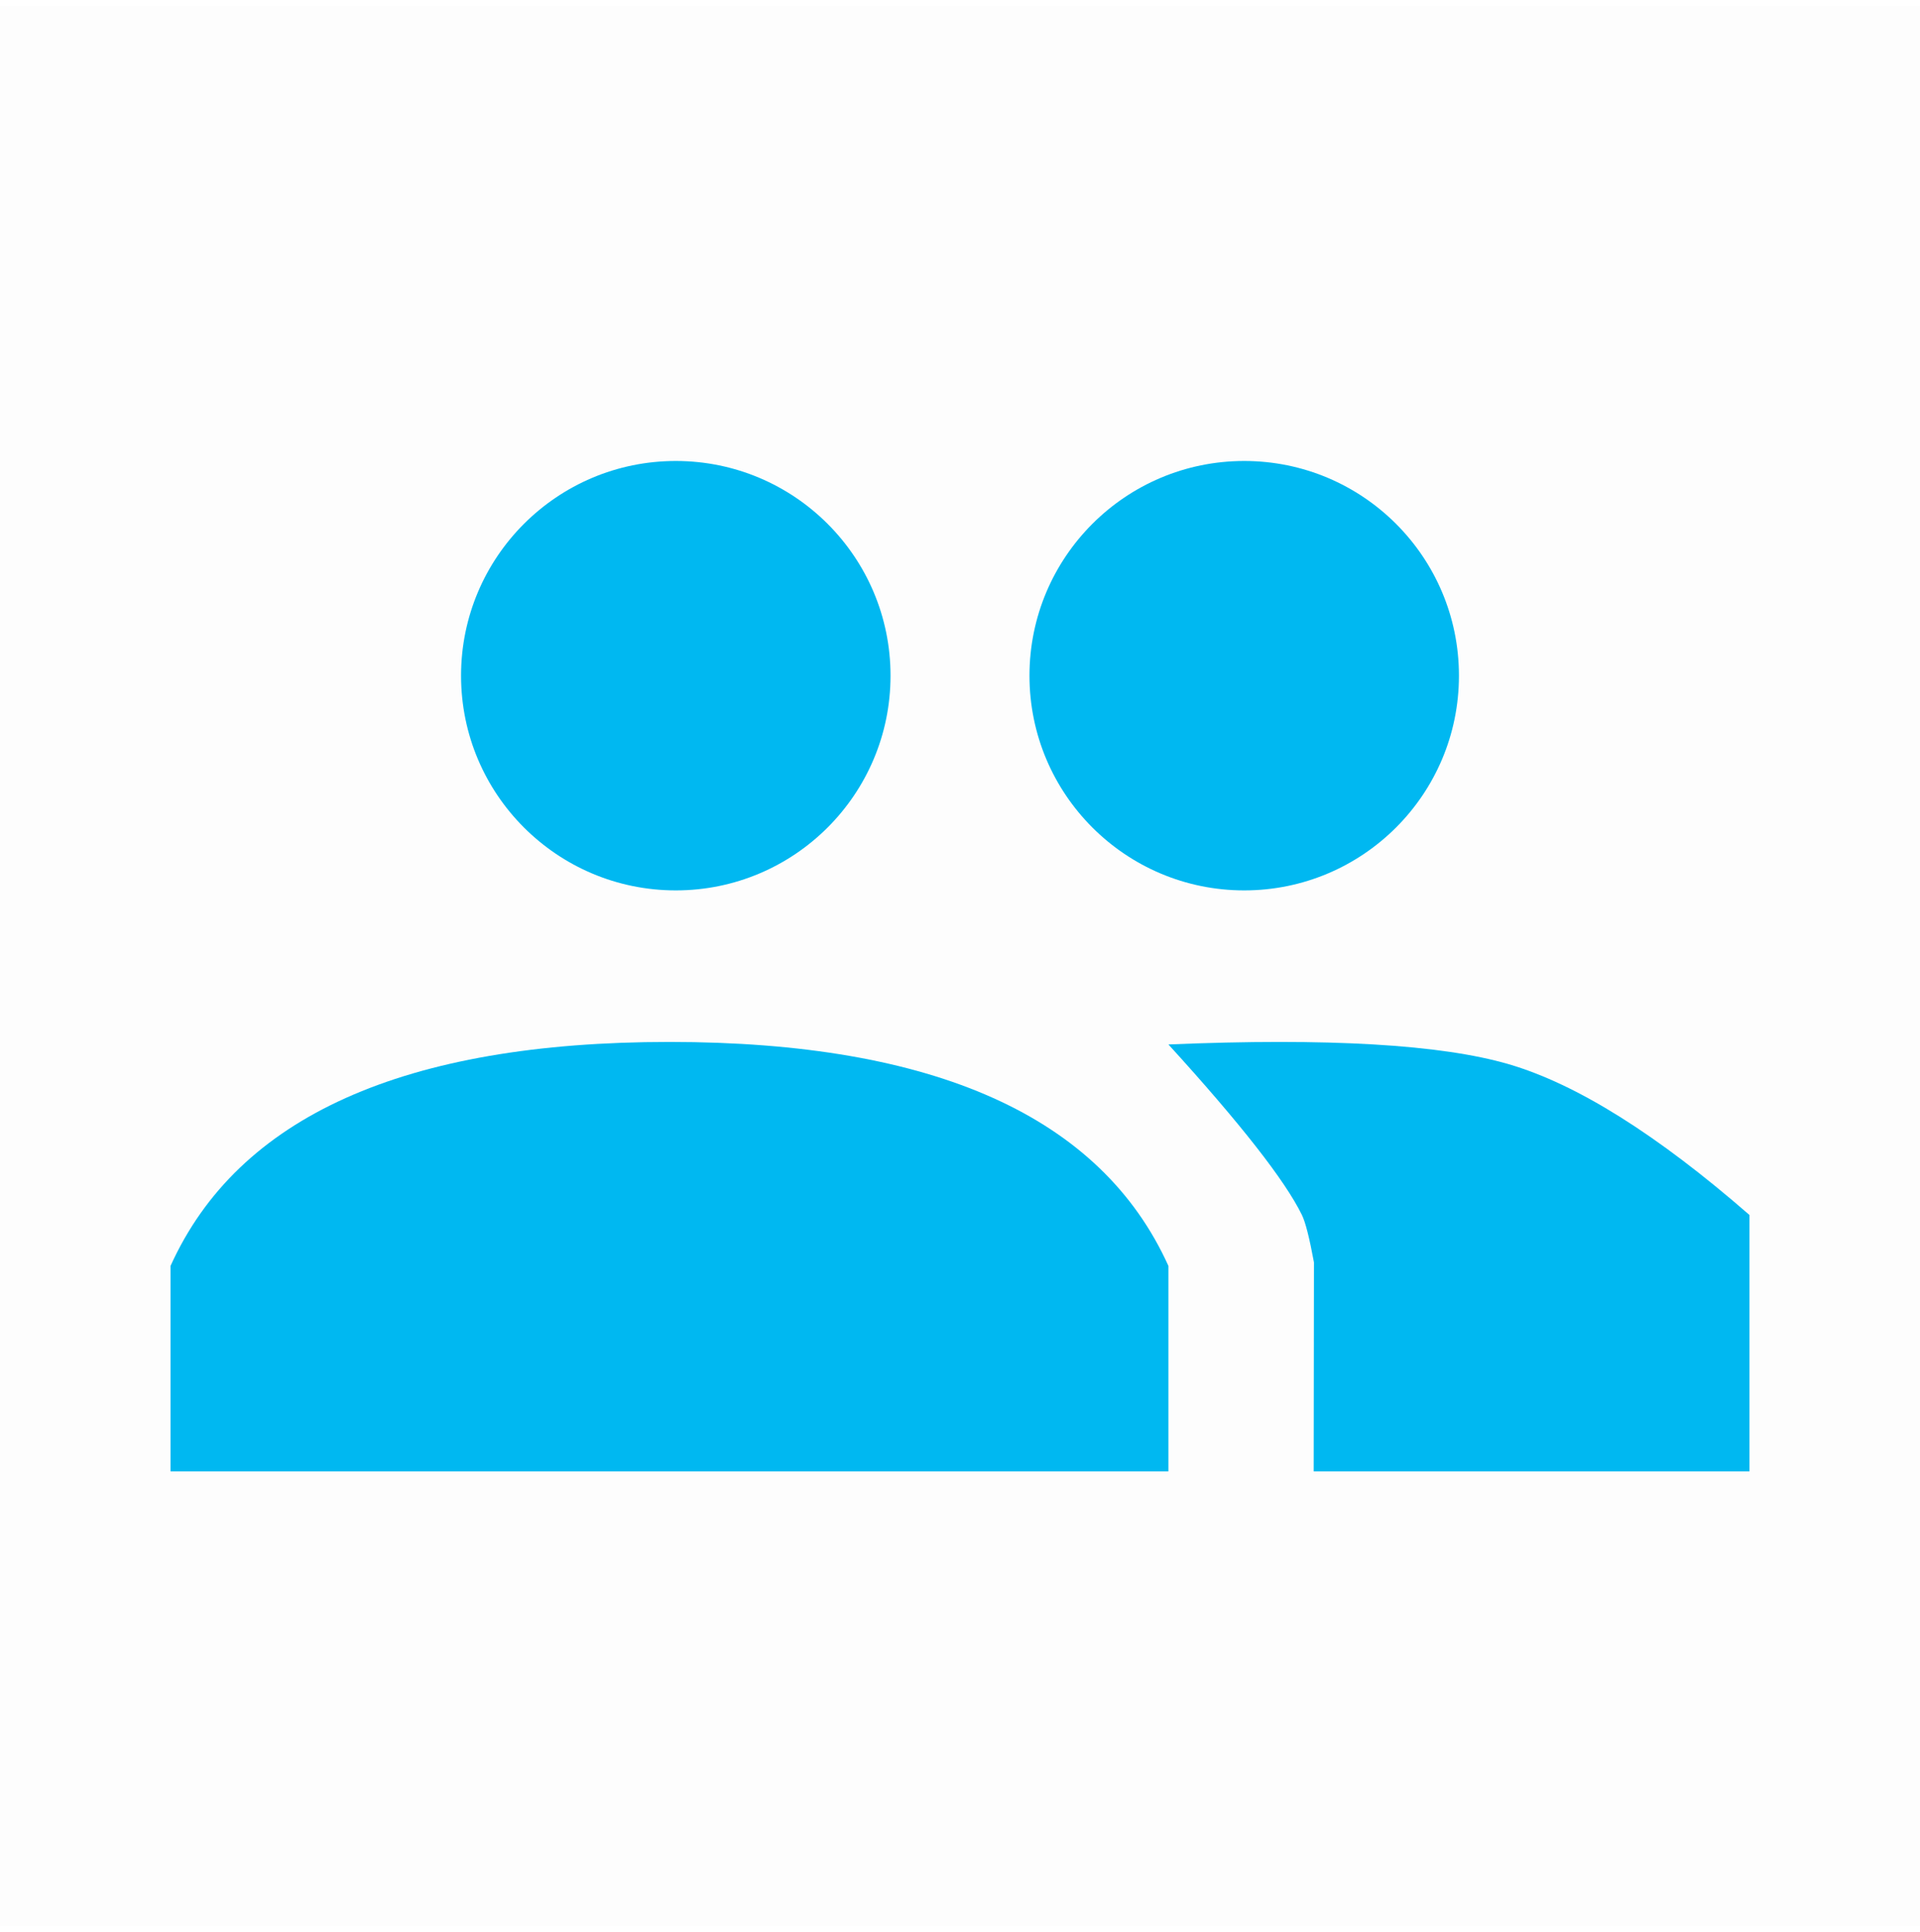 <?xml version="1.0" encoding="UTF-8"?>
<svg xmlns="http://www.w3.org/2000/svg" xmlns:xlink="http://www.w3.org/1999/xlink" width="152px" height="153px" version="1.1" viewBox="0 0 152 153">
<!--Generator: Sketch 53.2 (72643) - https://sketchapp.com-->
    <title>
        icon-members
    </title>
    <desc>
        Created with Sketch.
    </desc>
    <g id="Page-1" fill="none" fill-rule="evenodd" stroke="none" stroke-width="1">
        <g id="Artboard" transform="translate(-535, -591)">
            <g id="icon-members" transform="translate(535, 591.5)">
                <rect id="Rectangle" width="152" height="152" x="0" y="0" fill="#191919" fill-opacity="0.01"/>
                <g fill="#00B8F1" transform="translate(13, 36)">
                    <path id="Rectangle" d="M79.5,46.199 C92.11,45.671 101.099,46.194 106.467,47.77 C111.835,49.346 118.179,53.323 125.5,59.702 L125.5,80 L91,80 L91.022,63.455 C90.666,61.523 90.348,60.272 90.069,59.702 C88.734,56.97 85.211,52.47 79.5,46.199 Z"/>
                    <path id="Rectangle" d="M0.5,63.733 C5.844,51.911 19.011,46 40,46 C60.989,46 74.156,51.911 79.5,63.733 L79.5,80 L0.5,80 L0.5,63.733 Z"/>
                    <circle id="Oval" cx="40.5" cy="17" r="17"/>
                    <circle id="Oval" cx="85.5" cy="17" r="17"/>
                </g>
            </g>
        </g>
    </g>
</svg>

